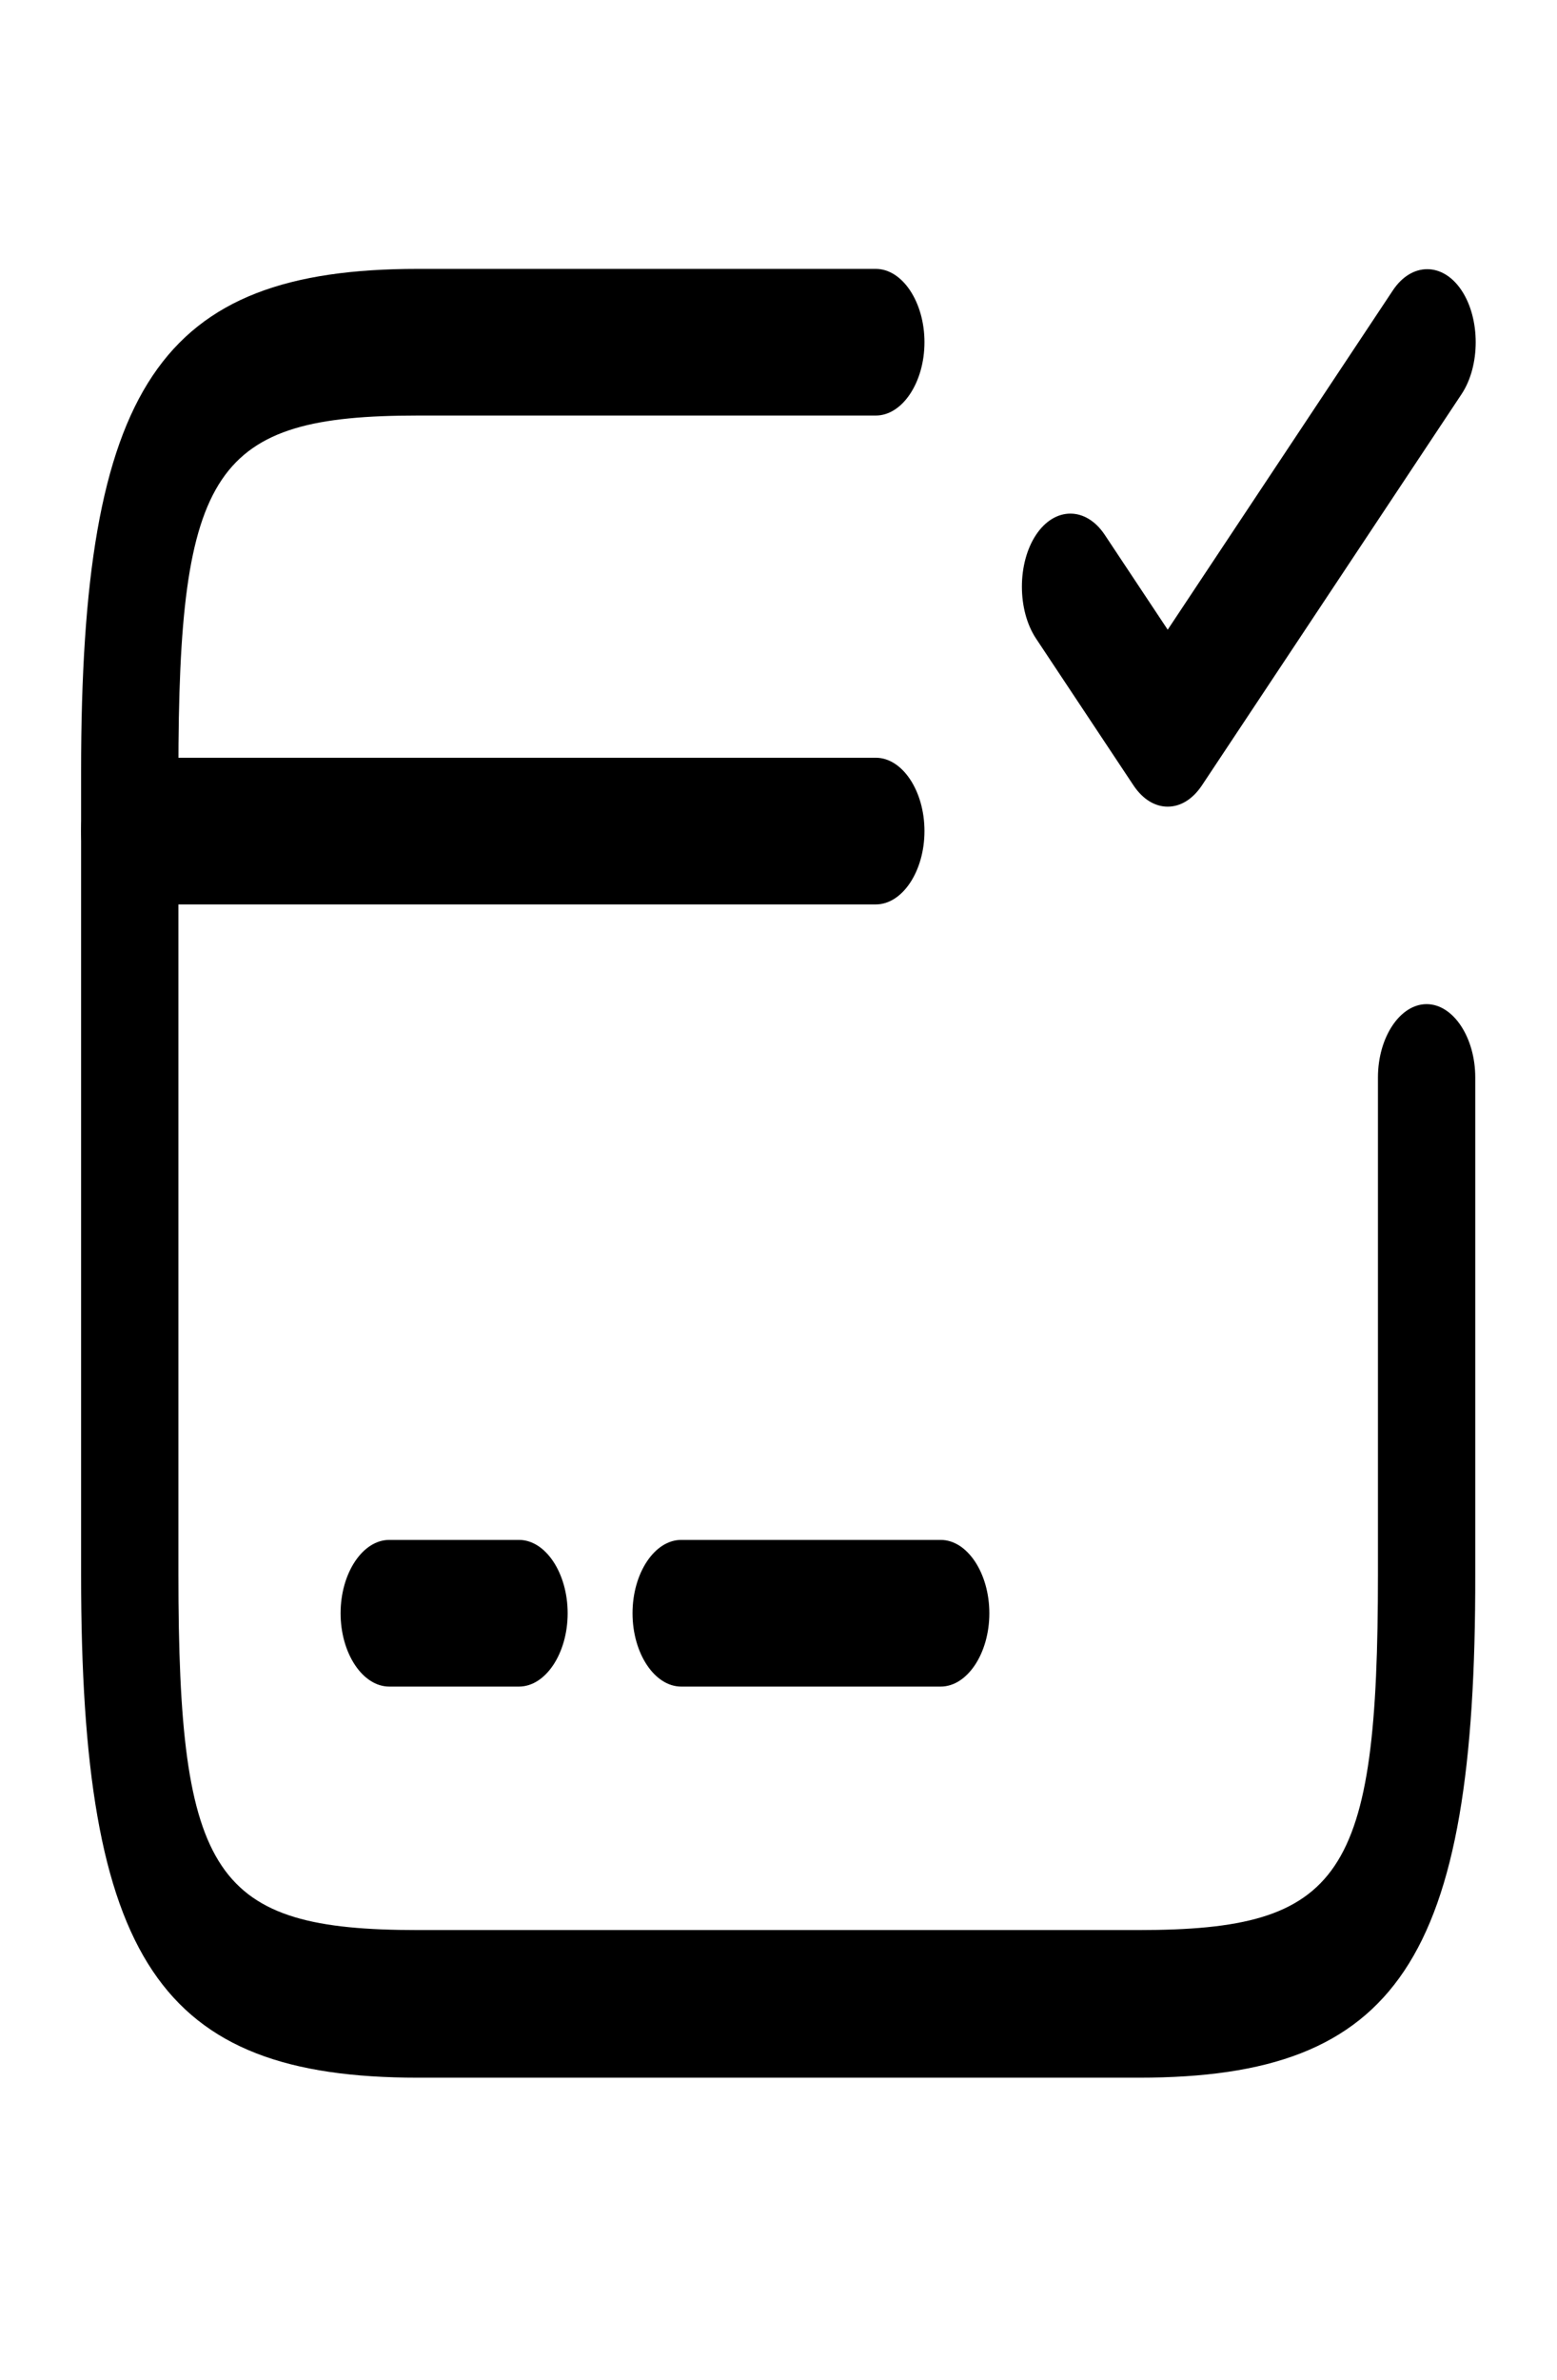 <svg xmlns="http://www.w3.org/2000/svg" width="36" height="55" viewBox="0 0 36 55" fill="none">
    <path d="M20.25 20.898H3C2.385 20.898 1.875 20.13 1.875 19.203C1.875 18.277 2.385 17.509 3 17.509H20.25C20.865 17.509 21.375 18.277 21.375 19.203C21.375 20.13 20.865 20.898 20.25 20.898Z" fill="black"/>
    <path d="M12 38.971H9C8.385 38.971 7.875 38.203 7.875 37.277C7.875 36.35 8.385 35.582 9 35.582H12C12.615 35.582 13.125 36.35 13.125 37.277C13.125 38.203 12.615 38.971 12 38.971Z" fill="black"/>
    <path d="M21.75 38.971H15.75C15.135 38.971 14.625 38.203 14.625 37.277C14.625 36.35 15.135 35.582 15.75 35.582H21.75C22.365 35.582 22.875 36.35 22.875 37.277C22.875 38.203 22.365 38.971 21.75 38.971Z" fill="black"/>
    <path d="M26.34 48.008H9.66C3.69 48.008 1.875 45.297 1.875 36.396V17.825C1.875 8.924 3.69 6.213 9.66 6.213H20.25C20.865 6.213 21.375 6.981 21.375 7.907C21.375 8.833 20.865 9.602 20.25 9.602H9.66C4.95 9.602 4.125 10.822 4.125 17.825V36.373C4.125 43.377 4.95 44.597 9.66 44.597H26.325C31.035 44.597 31.86 43.377 31.86 36.373V24.896C31.86 23.97 32.37 23.202 32.985 23.202C33.6 23.202 34.11 23.97 34.11 24.896V36.373C34.125 45.297 32.31 48.008 26.34 48.008Z" fill="black"/>
    <path d="M26.999 18.639C26.714 18.639 26.429 18.481 26.204 18.142L23.954 14.754C23.519 14.098 23.519 13.014 23.954 12.359C24.389 11.704 25.109 11.704 25.544 12.359L26.999 14.55L32.204 6.711C32.639 6.056 33.359 6.056 33.794 6.711C34.229 7.366 34.229 8.45 33.794 9.106L27.794 18.142C27.569 18.481 27.284 18.639 26.999 18.639Z" fill="black"/>
  </svg>